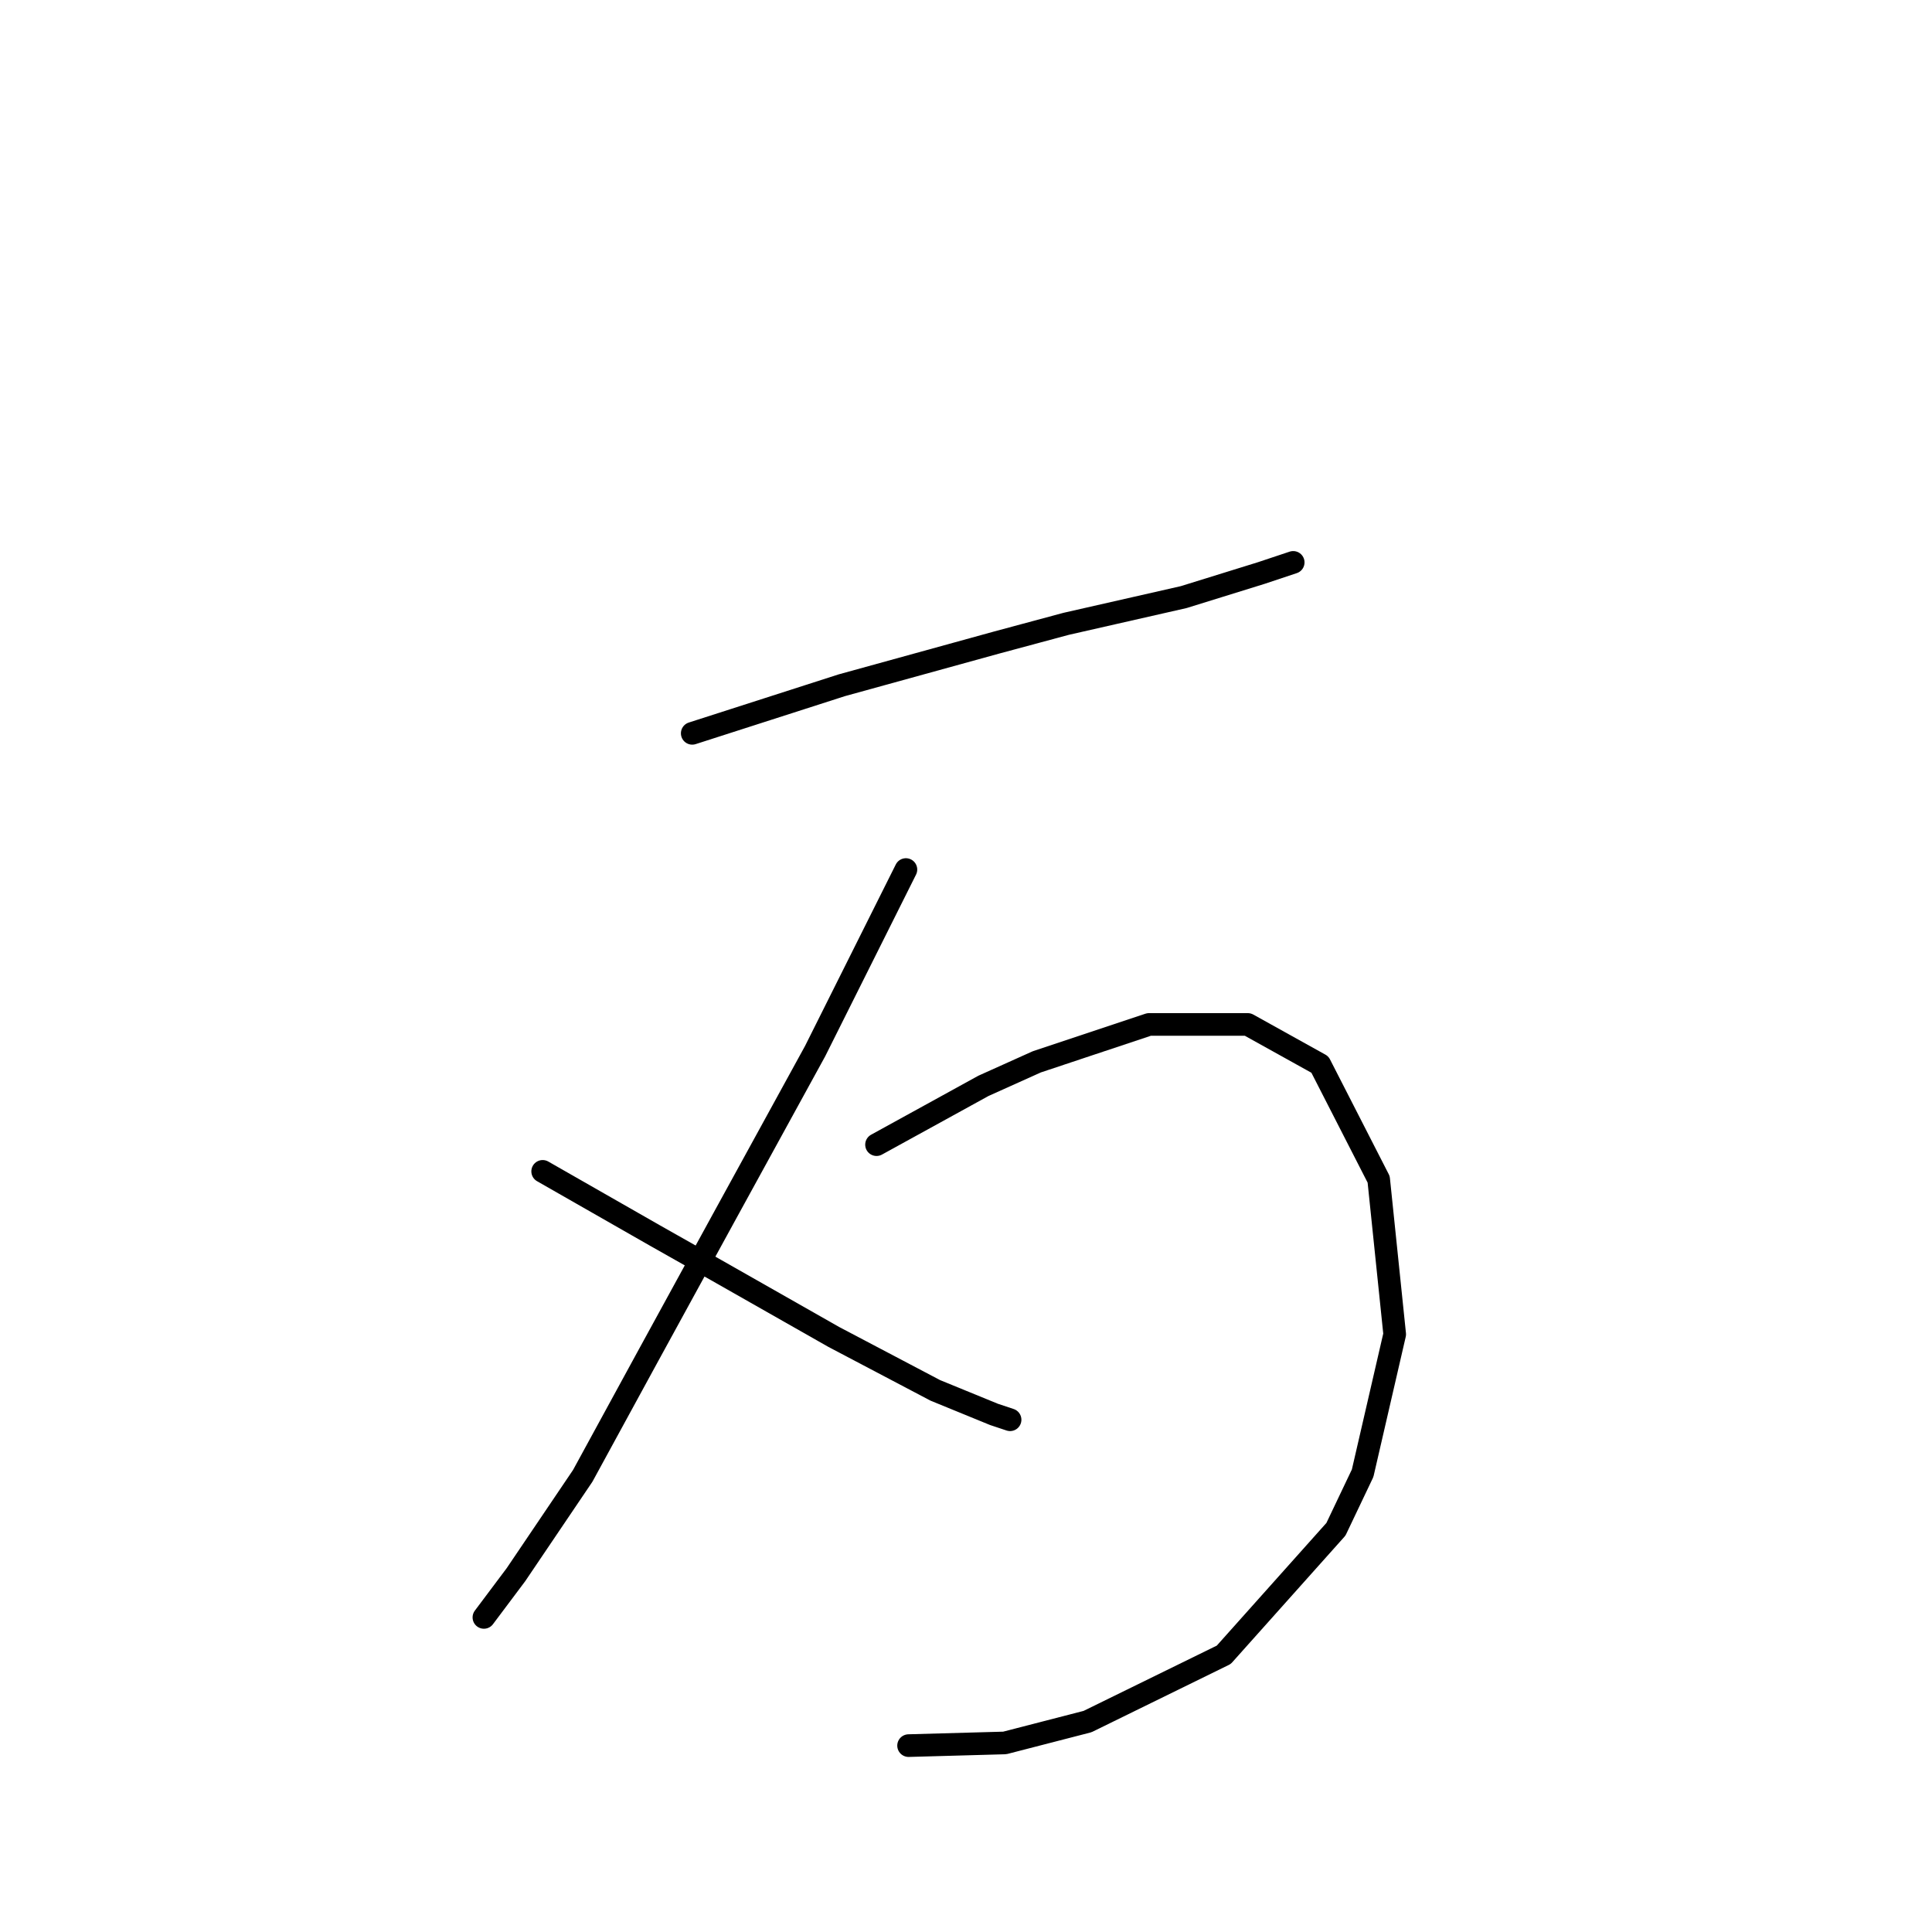 <?xml version="1.0" standalone="no"?>
    <svg width="256" height="256" xmlns="http://www.w3.org/2000/svg" version="1.1">
    <polyline stroke="black" stroke-width="3" stroke-linecap="round" fill="transparent" stroke-linejoin="round" points="91.725 97.17 101.635 93.985 111.544 90.8 132.071 85.137 141.273 82.66 156.845 79.12 167.109 75.935 171.356 74.52 171.356 74.52 " />
        <polyline stroke="black" stroke-width="3" stroke-linecap="round" fill="transparent" stroke-linejoin="round" points="120.038 115.219 114.022 127.252 108.005 139.285 101.989 150.257 95.972 161.228 85.709 179.985 77.215 195.557 68.367 208.652 64.12 214.315 64.12 214.315 " />
        <polyline stroke="black" stroke-width="3" stroke-linecap="round" fill="transparent" stroke-linejoin="round" points="71.906 155.212 79.338 159.458 86.771 163.705 94.911 168.306 110.483 177.154 123.931 184.232 131.717 187.418 133.841 188.125 133.841 188.125 " />
        <polyline stroke="black" stroke-width="3" stroke-linecap="round" fill="transparent" stroke-linejoin="round" points="116.145 151.672 123.224 147.779 130.302 143.886 137.38 140.701 152.244 135.746 165.339 135.746 174.895 141.055 182.681 156.273 184.804 176.8 180.557 195.204 177.018 202.636 162.154 219.27 144.104 228.117 133.133 230.949 120.392 231.303 120.392 231.303 " />
        </svg>